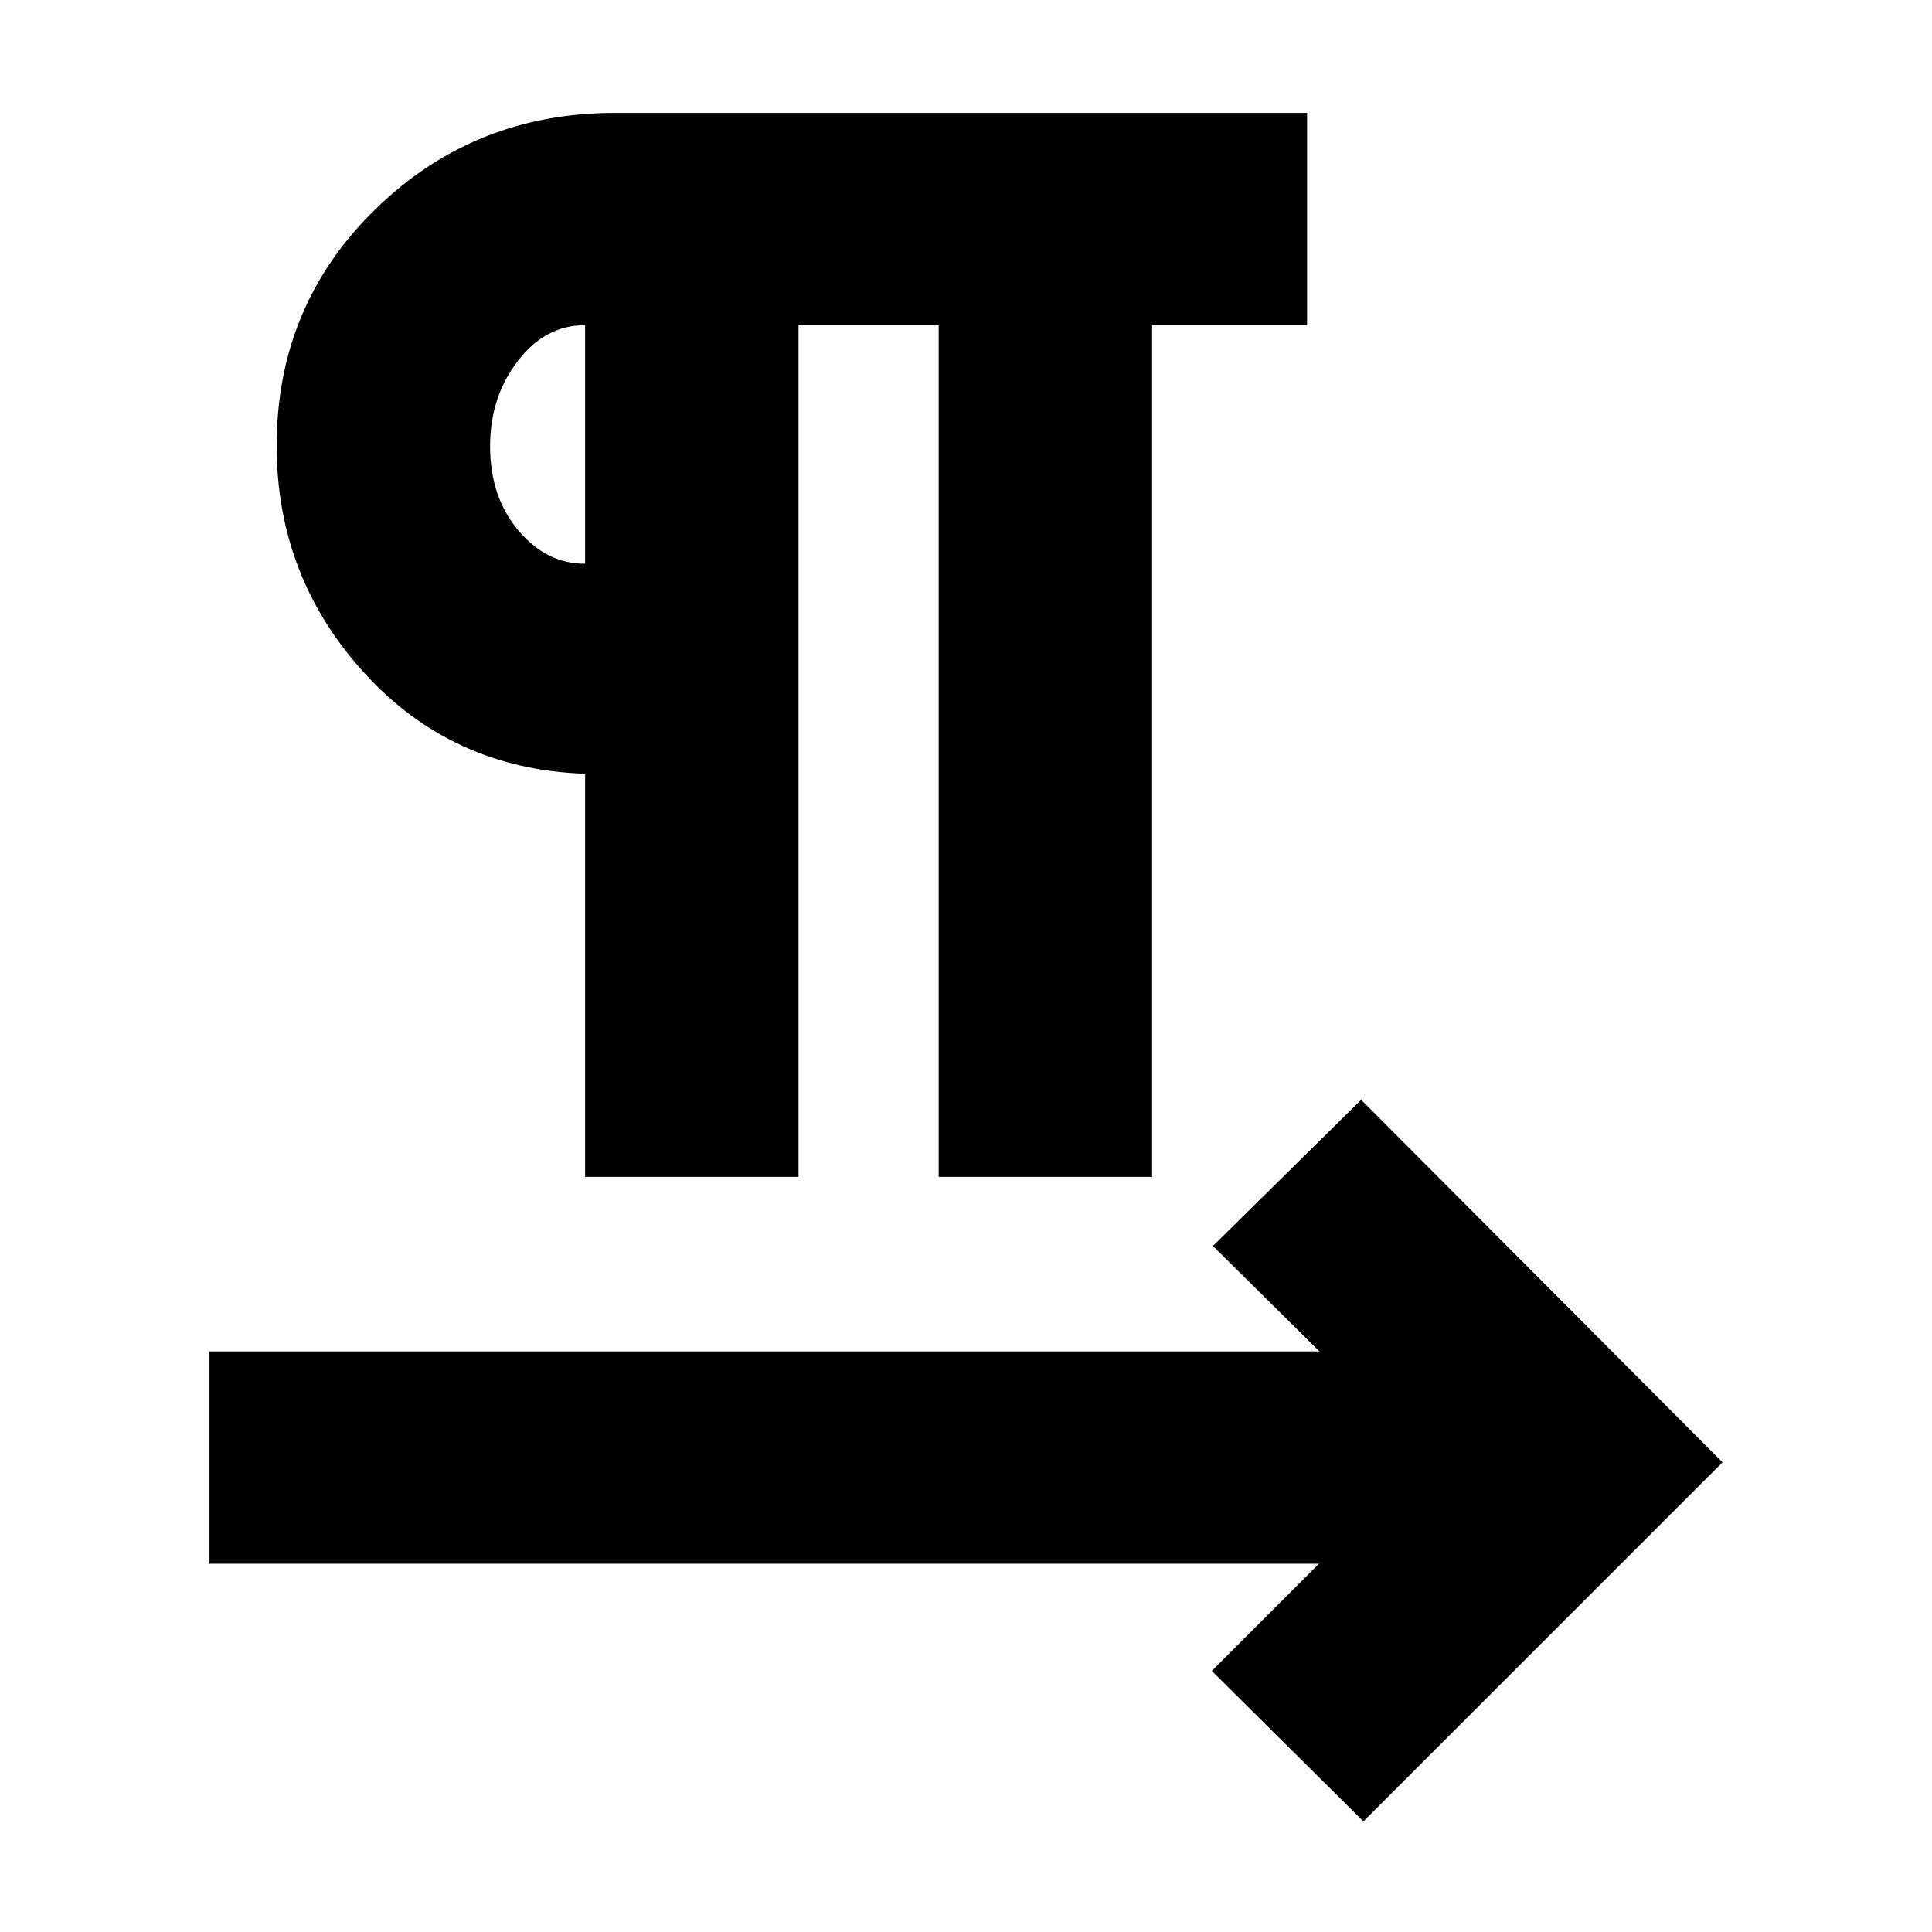 <svg xmlns="http://www.w3.org/2000/svg" height="20" viewBox="0 -960 960 960" width="20"><path d="M290.74-375.22v-200.3q-66.13-2.26-109.7-50.08-43.56-47.81-43.56-112.87 0-69.75 49.07-117.6 49.07-47.84 118.99-47.84h343.94v105.48h-77v423.21H466.43v-423.21h-69.65v423.21H290.74Zm0-304.65v-118.56q-19.87 0-33.55 17.92-13.67 17.93-13.67 42.29 0 25.03 13.96 41.69 13.95 16.66 33.26 16.66Zm0-58.78ZM677.48-54.96l-75.35-74.78L655.39-183h-551.3v-105.48h551.56l-52.95-52.39 73.65-72.65 179.56 180.13L677.48-54.96Z"/></svg>